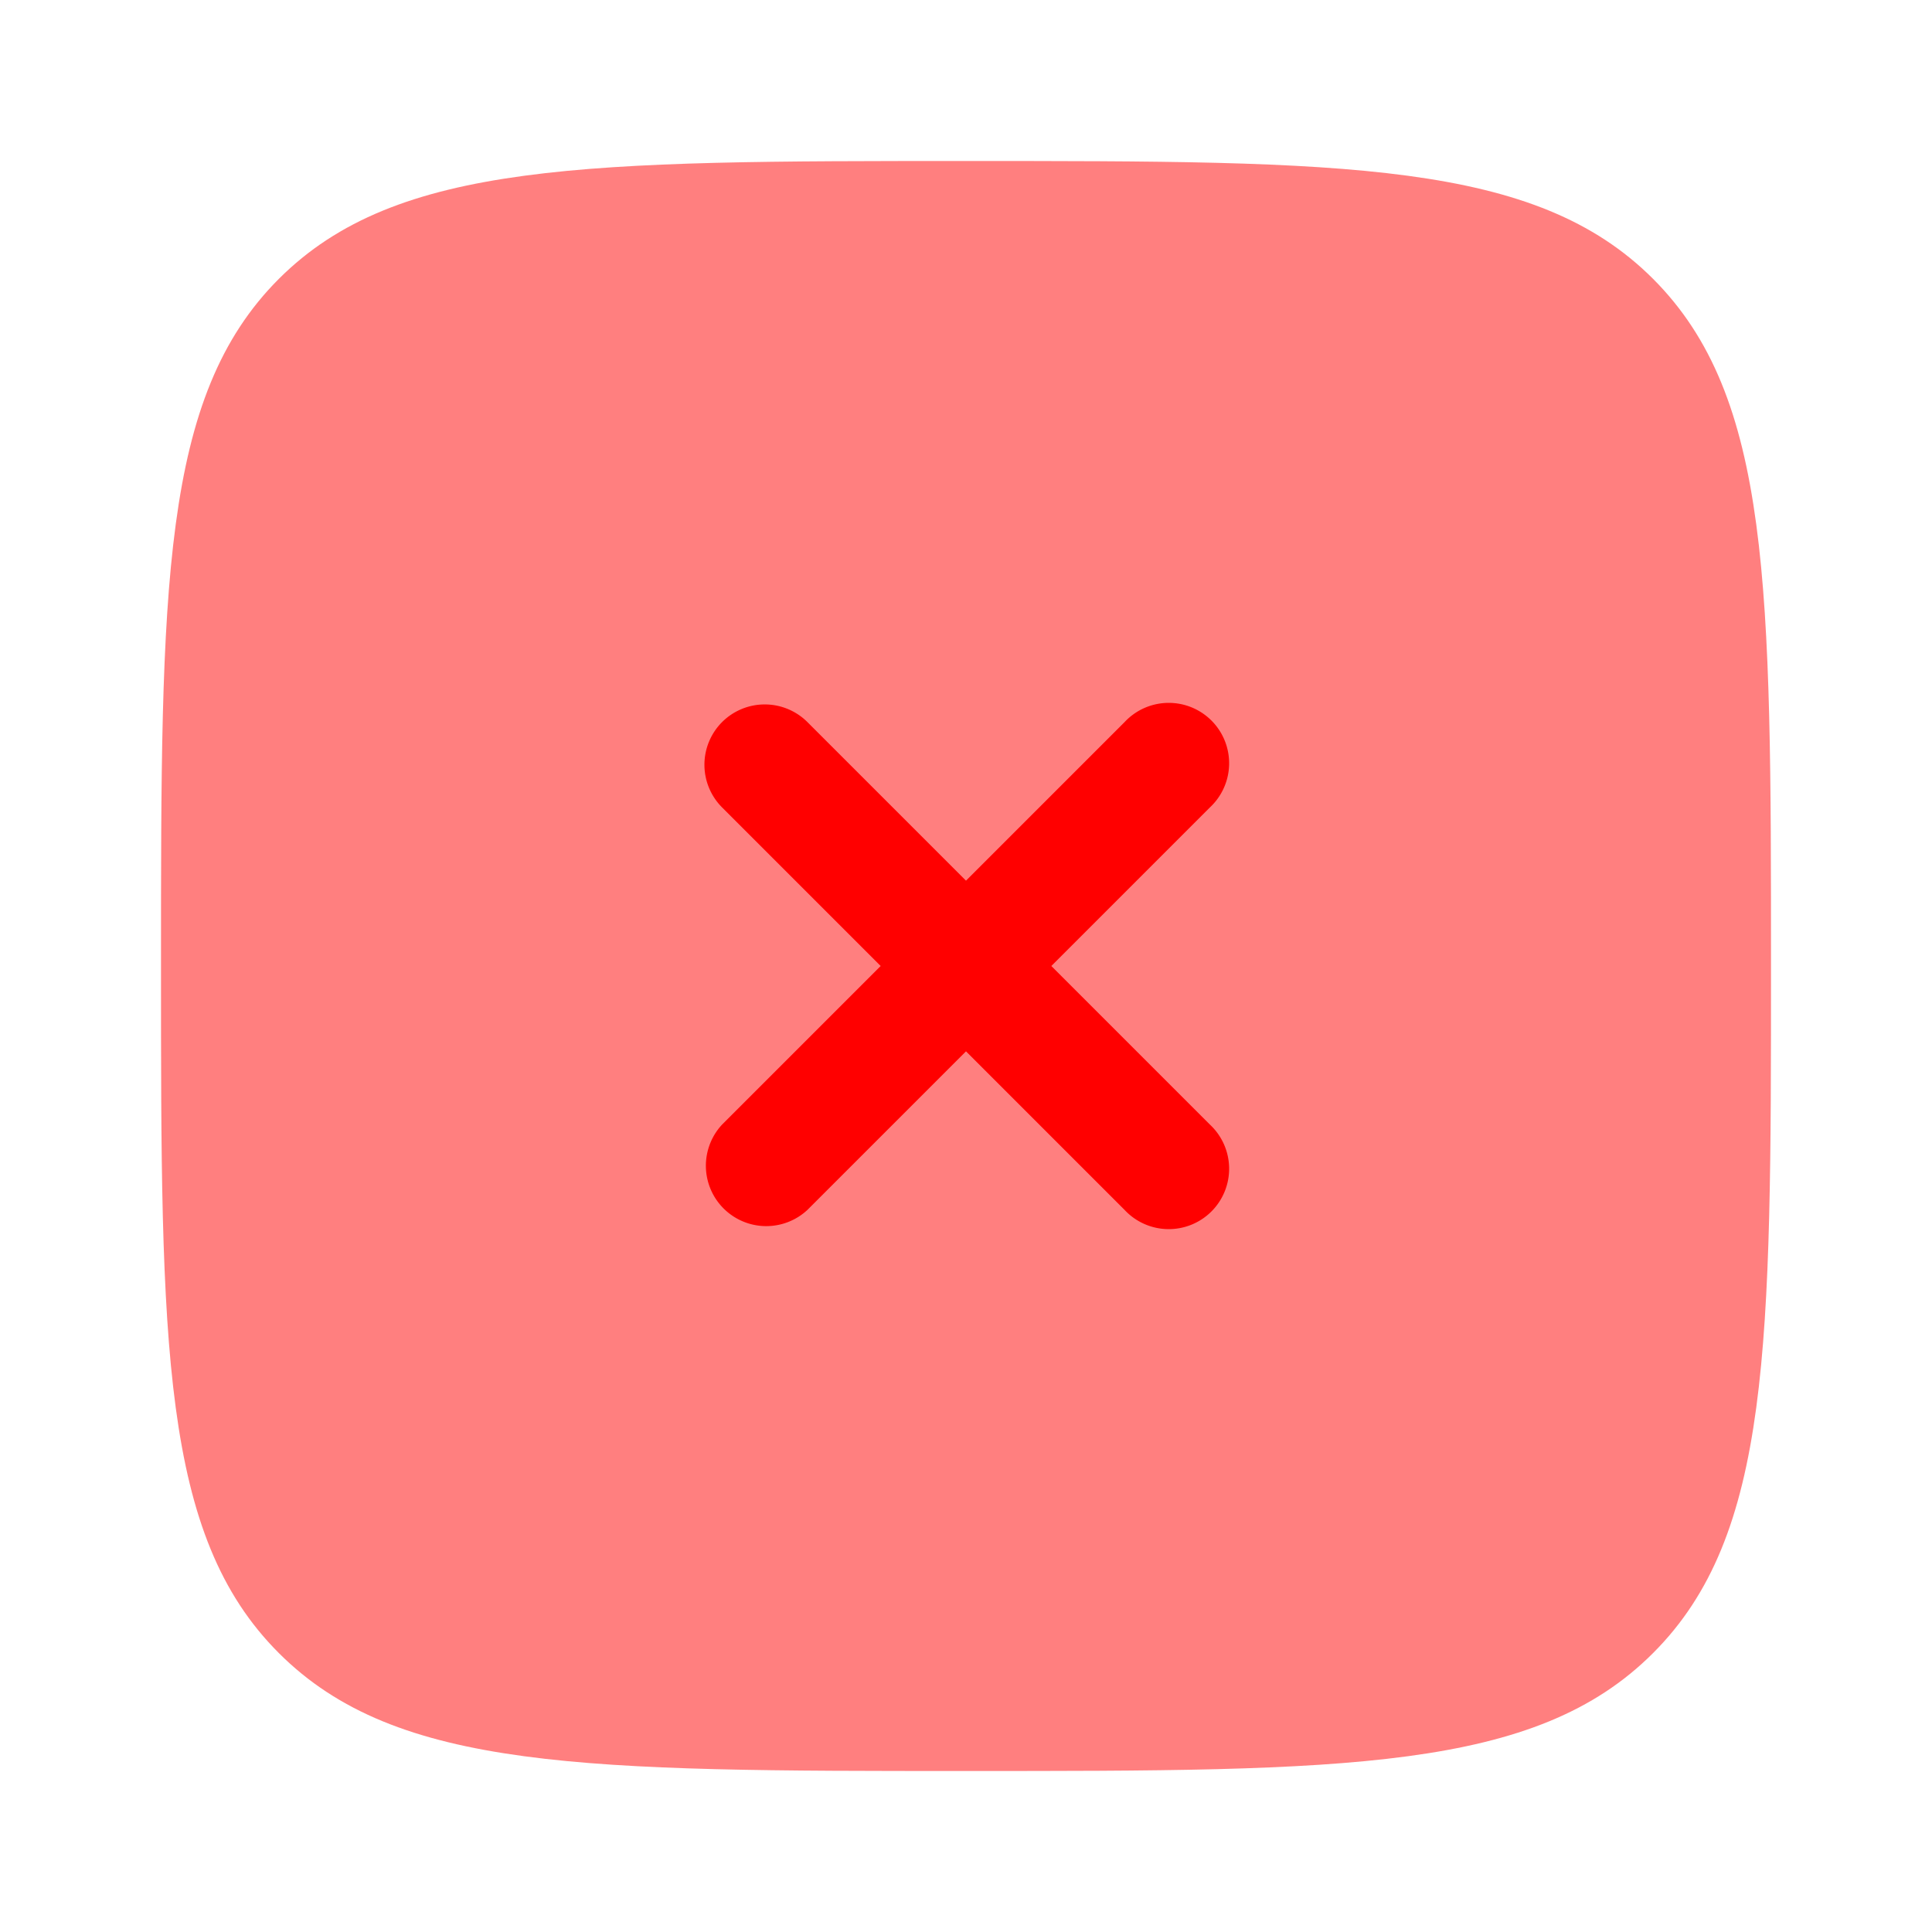 <svg width='35px' height='35px' viewBox="0 0 24 24" fill="none" xmlns="http://www.w3.org/2000/svg">
  <g stroke-width="0"/>
  <g stroke-linecap="round" stroke-linejoin="round"/>
  <g fill="red">
    <path opacity=".5" d="M12 22c-4.714 0-7.071 0-8.536-1.465C2 19.072 2 16.714 2 12s0-7.071 1.464-8.536C4.93 2 7.286 2 12 2c4.714 0 7.071 0 8.535 1.464C22 4.93 22 7.286 22 12c0 4.714 0 7.071-1.465 8.535C19.072 22 16.714 22 12 22Z"/>
    <path d="M8.97 8.97a.75.75 0 0 1 1.06 0L12 10.94l1.97-1.97a.75.75 0 1 1 1.06 1.06L13.06 12l1.97 1.97a.75.75 0 1 1-1.06 1.06L12 13.06l-1.97 1.97a.75.75 0 0 1-1.06-1.06L10.94 12l-1.97-1.97a.75.75 0 0 1 0-1.06Z"/>
  </g>
</svg>